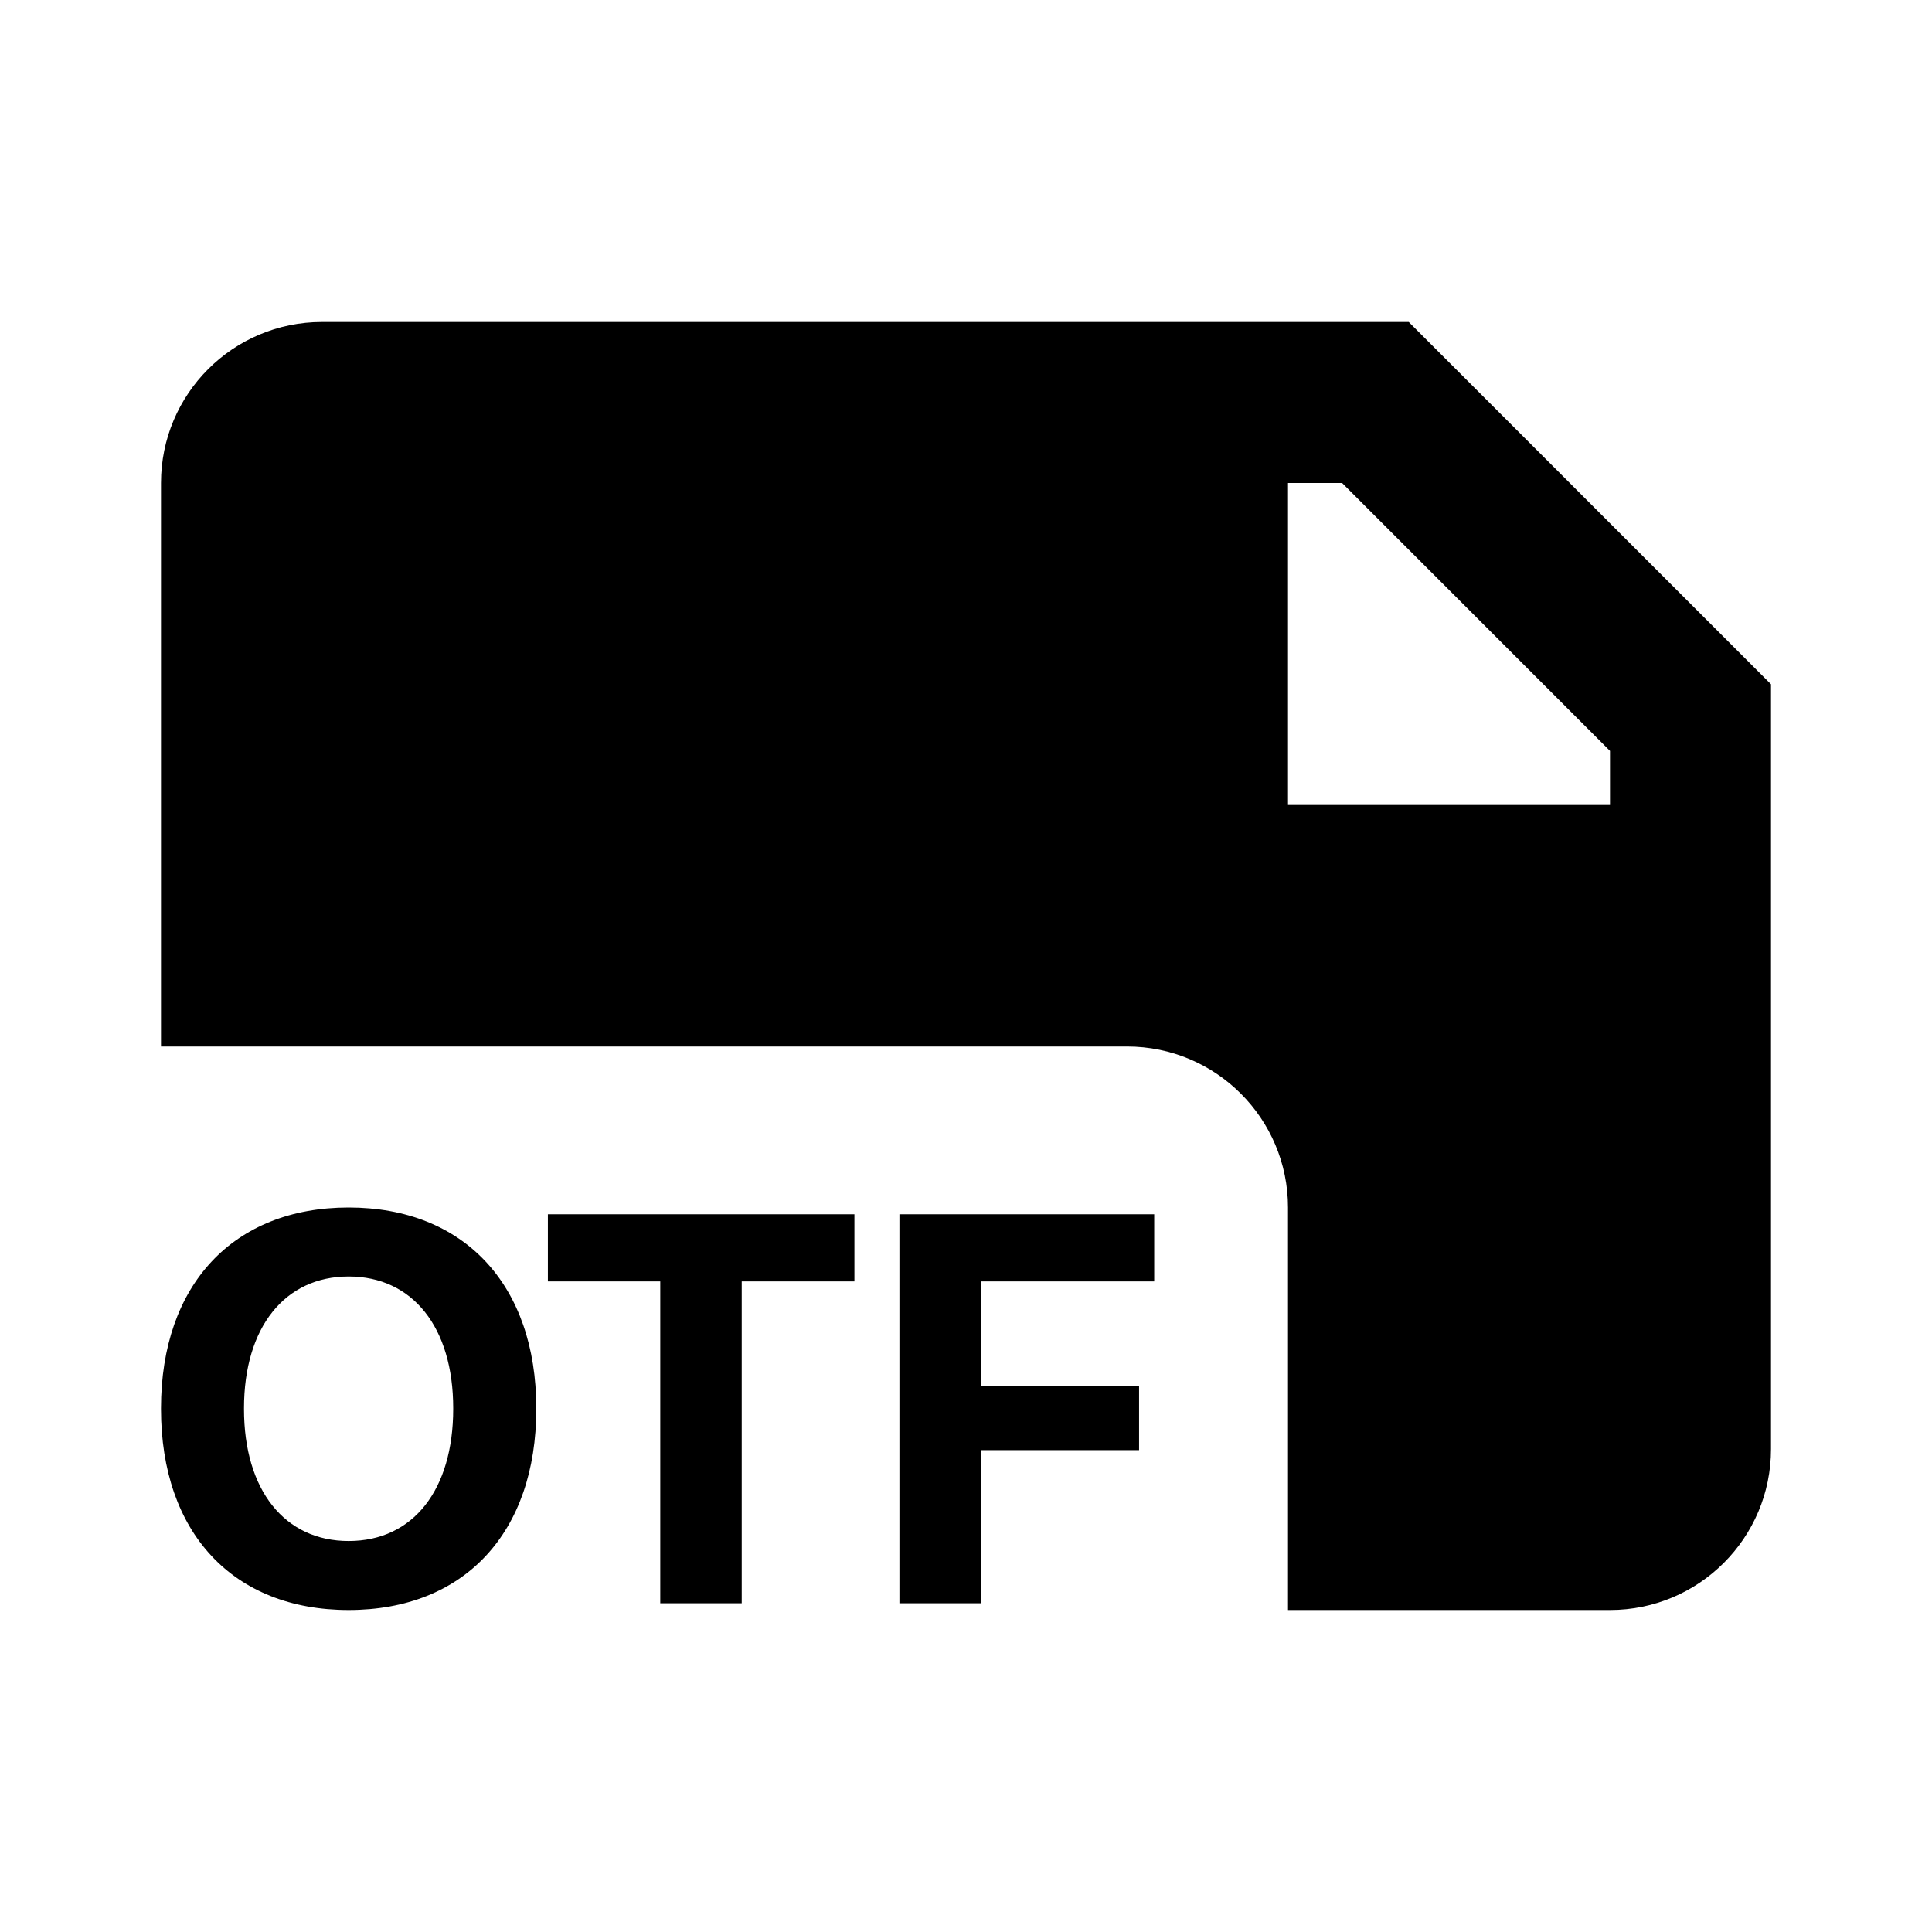 <svg width="24" height="24" viewBox="0 0 24 24" fill="none" xmlns="http://www.w3.org/2000/svg">
<path fill-rule="evenodd" clip-rule="evenodd" d="M2 6C2 4.895 2.895 4 4 4H17.5L22 8.5V18C22 19.105 21.105 20 20 20H16V15C16 13.895 15.105 13 14 13H2V6ZM16.672 6H16V10H20V9.328L16.672 6ZM6.662 17.502C6.662 19.039 5.768 20 4.331 20C2.894 20 2 19.039 2 17.502V17.495C2 15.958 2.901 15 4.331 15C5.764 15 6.662 15.961 6.662 17.495V17.502ZM3.031 17.502C3.031 18.513 3.537 19.143 4.331 19.143C5.135 19.143 5.63 18.503 5.63 17.502V17.495C5.63 16.487 5.125 15.857 4.331 15.857C3.541 15.857 3.031 16.484 3.031 17.495V17.502ZM9.214 19.916H8.202V15.918H6.806V15.084H10.614V15.918H9.214V19.916ZM11.173 19.916H12.184V18.014H14.15V17.214H12.184V15.918H14.338V15.084H11.173V19.916Z" fill="black"/>
</svg>
